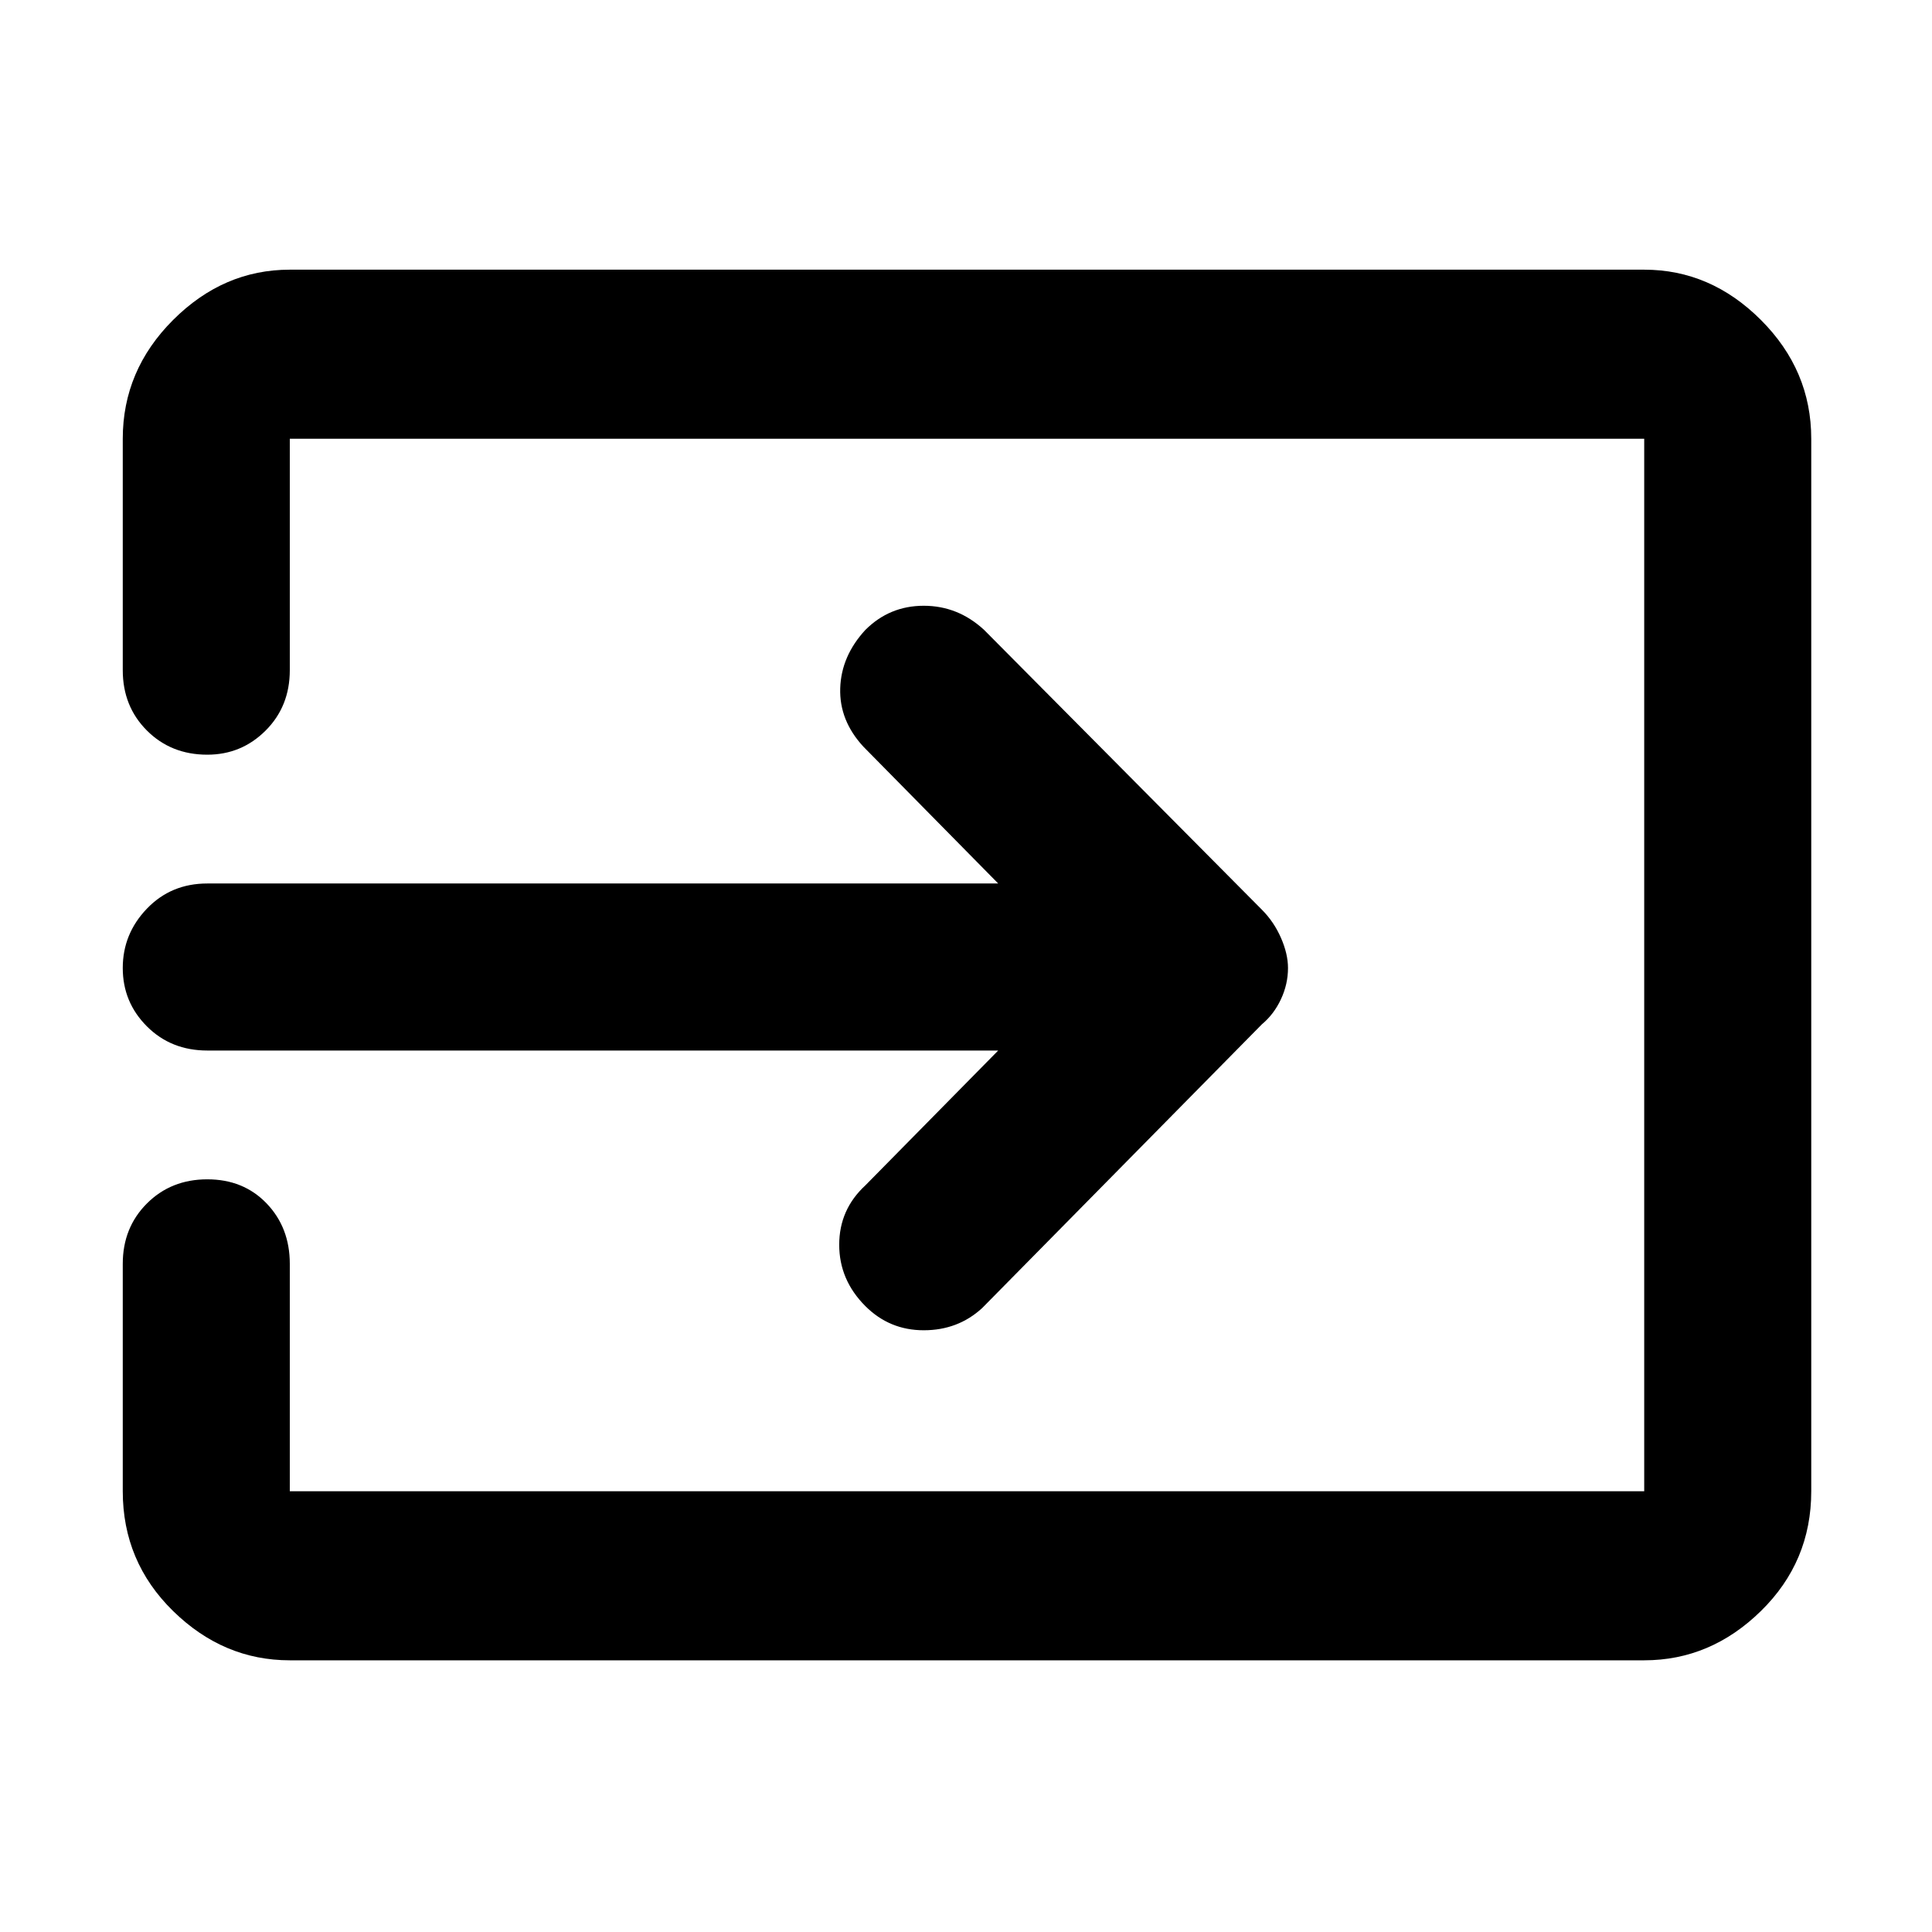 <svg xmlns="http://www.w3.org/2000/svg" height="48" width="48"><path d="M21.5 32.45Q20.85 31.8 20.85 30.925Q20.85 30.05 21.5 29.45L24.8 26.1H5.15Q4.25 26.1 3.65 25.5Q3.05 24.9 3.05 24.05Q3.05 23.2 3.65 22.575Q4.25 21.95 5.15 21.95H24.8L21.45 18.55Q20.85 17.9 20.875 17.1Q20.9 16.3 21.5 15.65Q22.1 15.05 22.95 15.05Q23.8 15.05 24.45 15.65L31.35 22.6Q31.65 22.9 31.825 23.3Q32 23.7 32 24.05Q32 24.45 31.825 24.825Q31.65 25.2 31.35 25.45L24.4 32.5Q23.8 33.05 22.95 33.05Q22.1 33.05 21.5 32.45ZM7.2 41.25Q5.55 41.25 4.3 40.025Q3.05 38.8 3.05 37.05V31.4Q3.05 30.5 3.65 29.9Q4.25 29.3 5.15 29.3Q6.05 29.3 6.625 29.9Q7.2 30.5 7.2 31.4V37.05Q7.2 37.05 7.2 37.05Q7.2 37.05 7.2 37.05H40.85Q40.85 37.05 40.85 37.05Q40.85 37.05 40.85 37.05V10.9Q40.85 10.9 40.85 10.9Q40.85 10.9 40.85 10.9H7.2Q7.2 10.9 7.2 10.9Q7.2 10.9 7.2 10.9V16.65Q7.2 17.55 6.6 18.15Q6 18.75 5.15 18.75Q4.25 18.75 3.65 18.15Q3.05 17.55 3.05 16.65V10.9Q3.05 9.2 4.3 7.95Q5.55 6.7 7.2 6.7H40.85Q42.5 6.7 43.75 7.95Q45 9.2 45 10.9V37.05Q45 38.8 43.75 40.025Q42.5 41.25 40.85 41.25Z"/></svg>